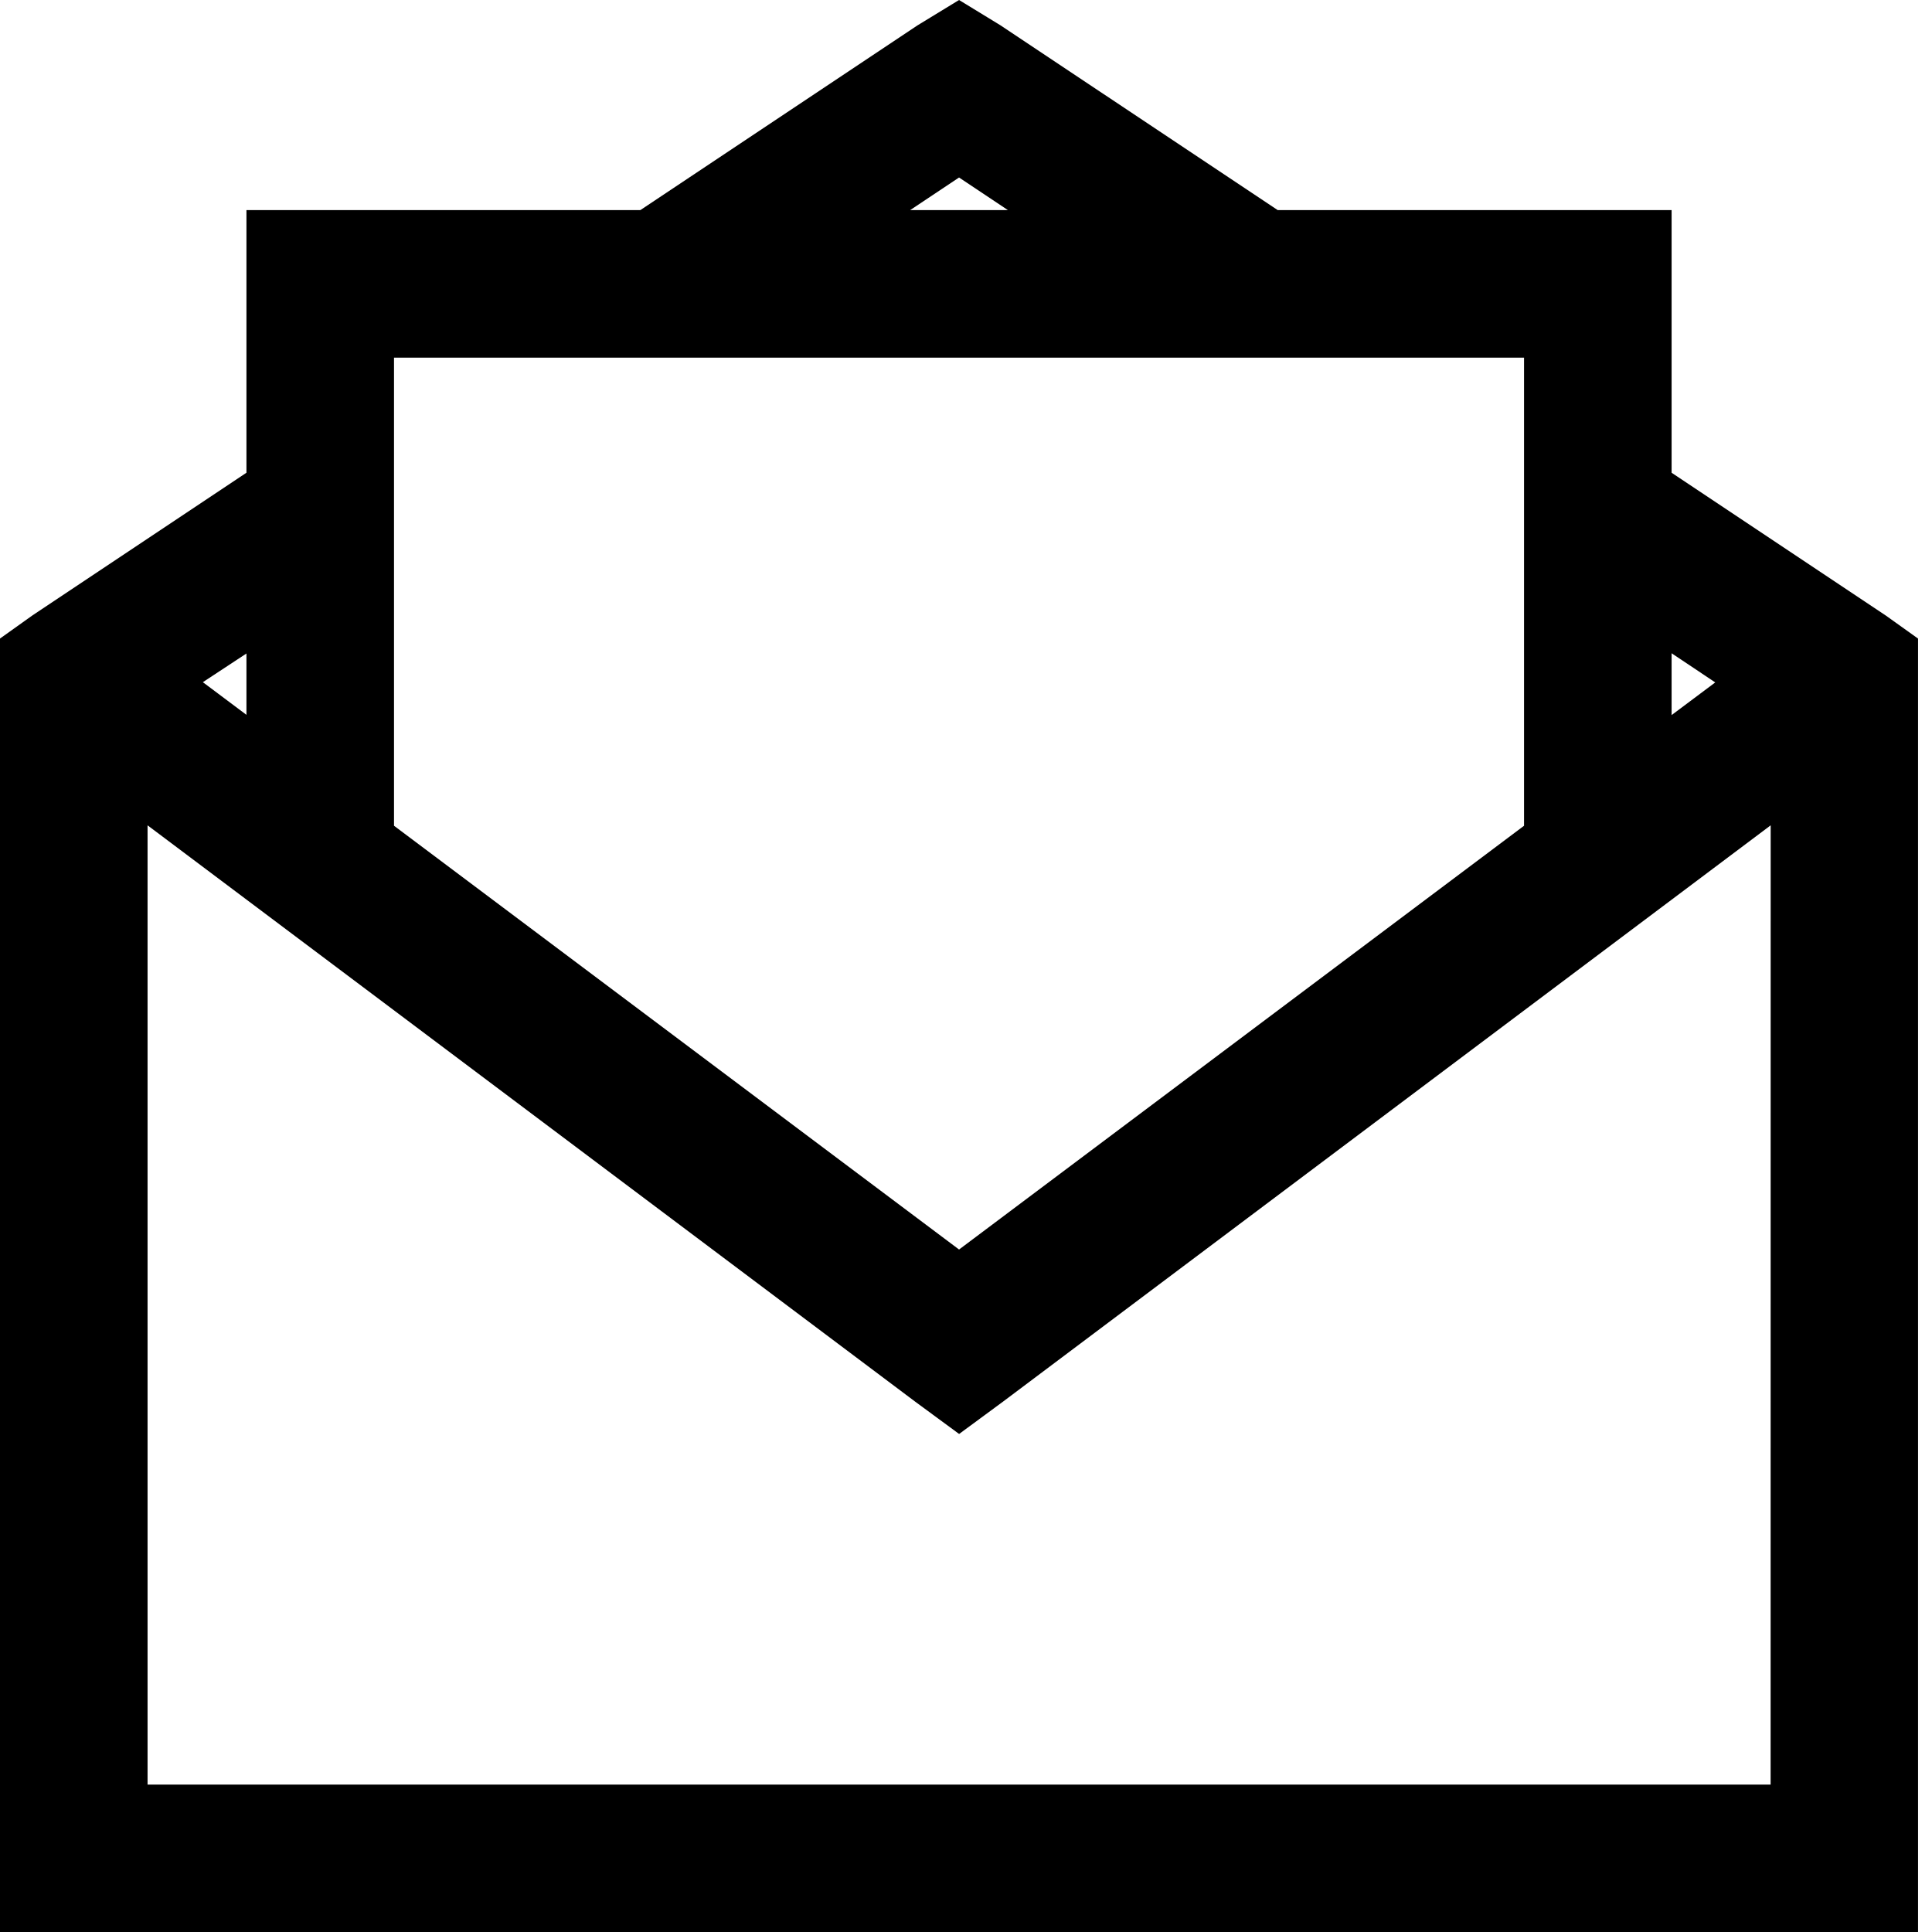 <svg xmlns="http://www.w3.org/2000/svg" viewBox="0 0 32 32"><path d="M31.236 10.196L27.687 7.83V3.48h-6.524L16.572.42 15.885 0l-.688.42-4.591 3.06H4.082v4.35L.533 10.196l-.534.381V32h31.77V10.577zm-2.826 1.107l-.723.541V10.82zM15.885 2.94l.809.54h-1.619zm9.358 2.984v7.753l-9.358 7.019-9.359-7.019V5.924zm-21.161 4.9v1.016l-.722-.541zm25.245 18.735H2.444V13.67l12.716 9.547.726.534.725-.534 12.717-9.547z"/></svg>